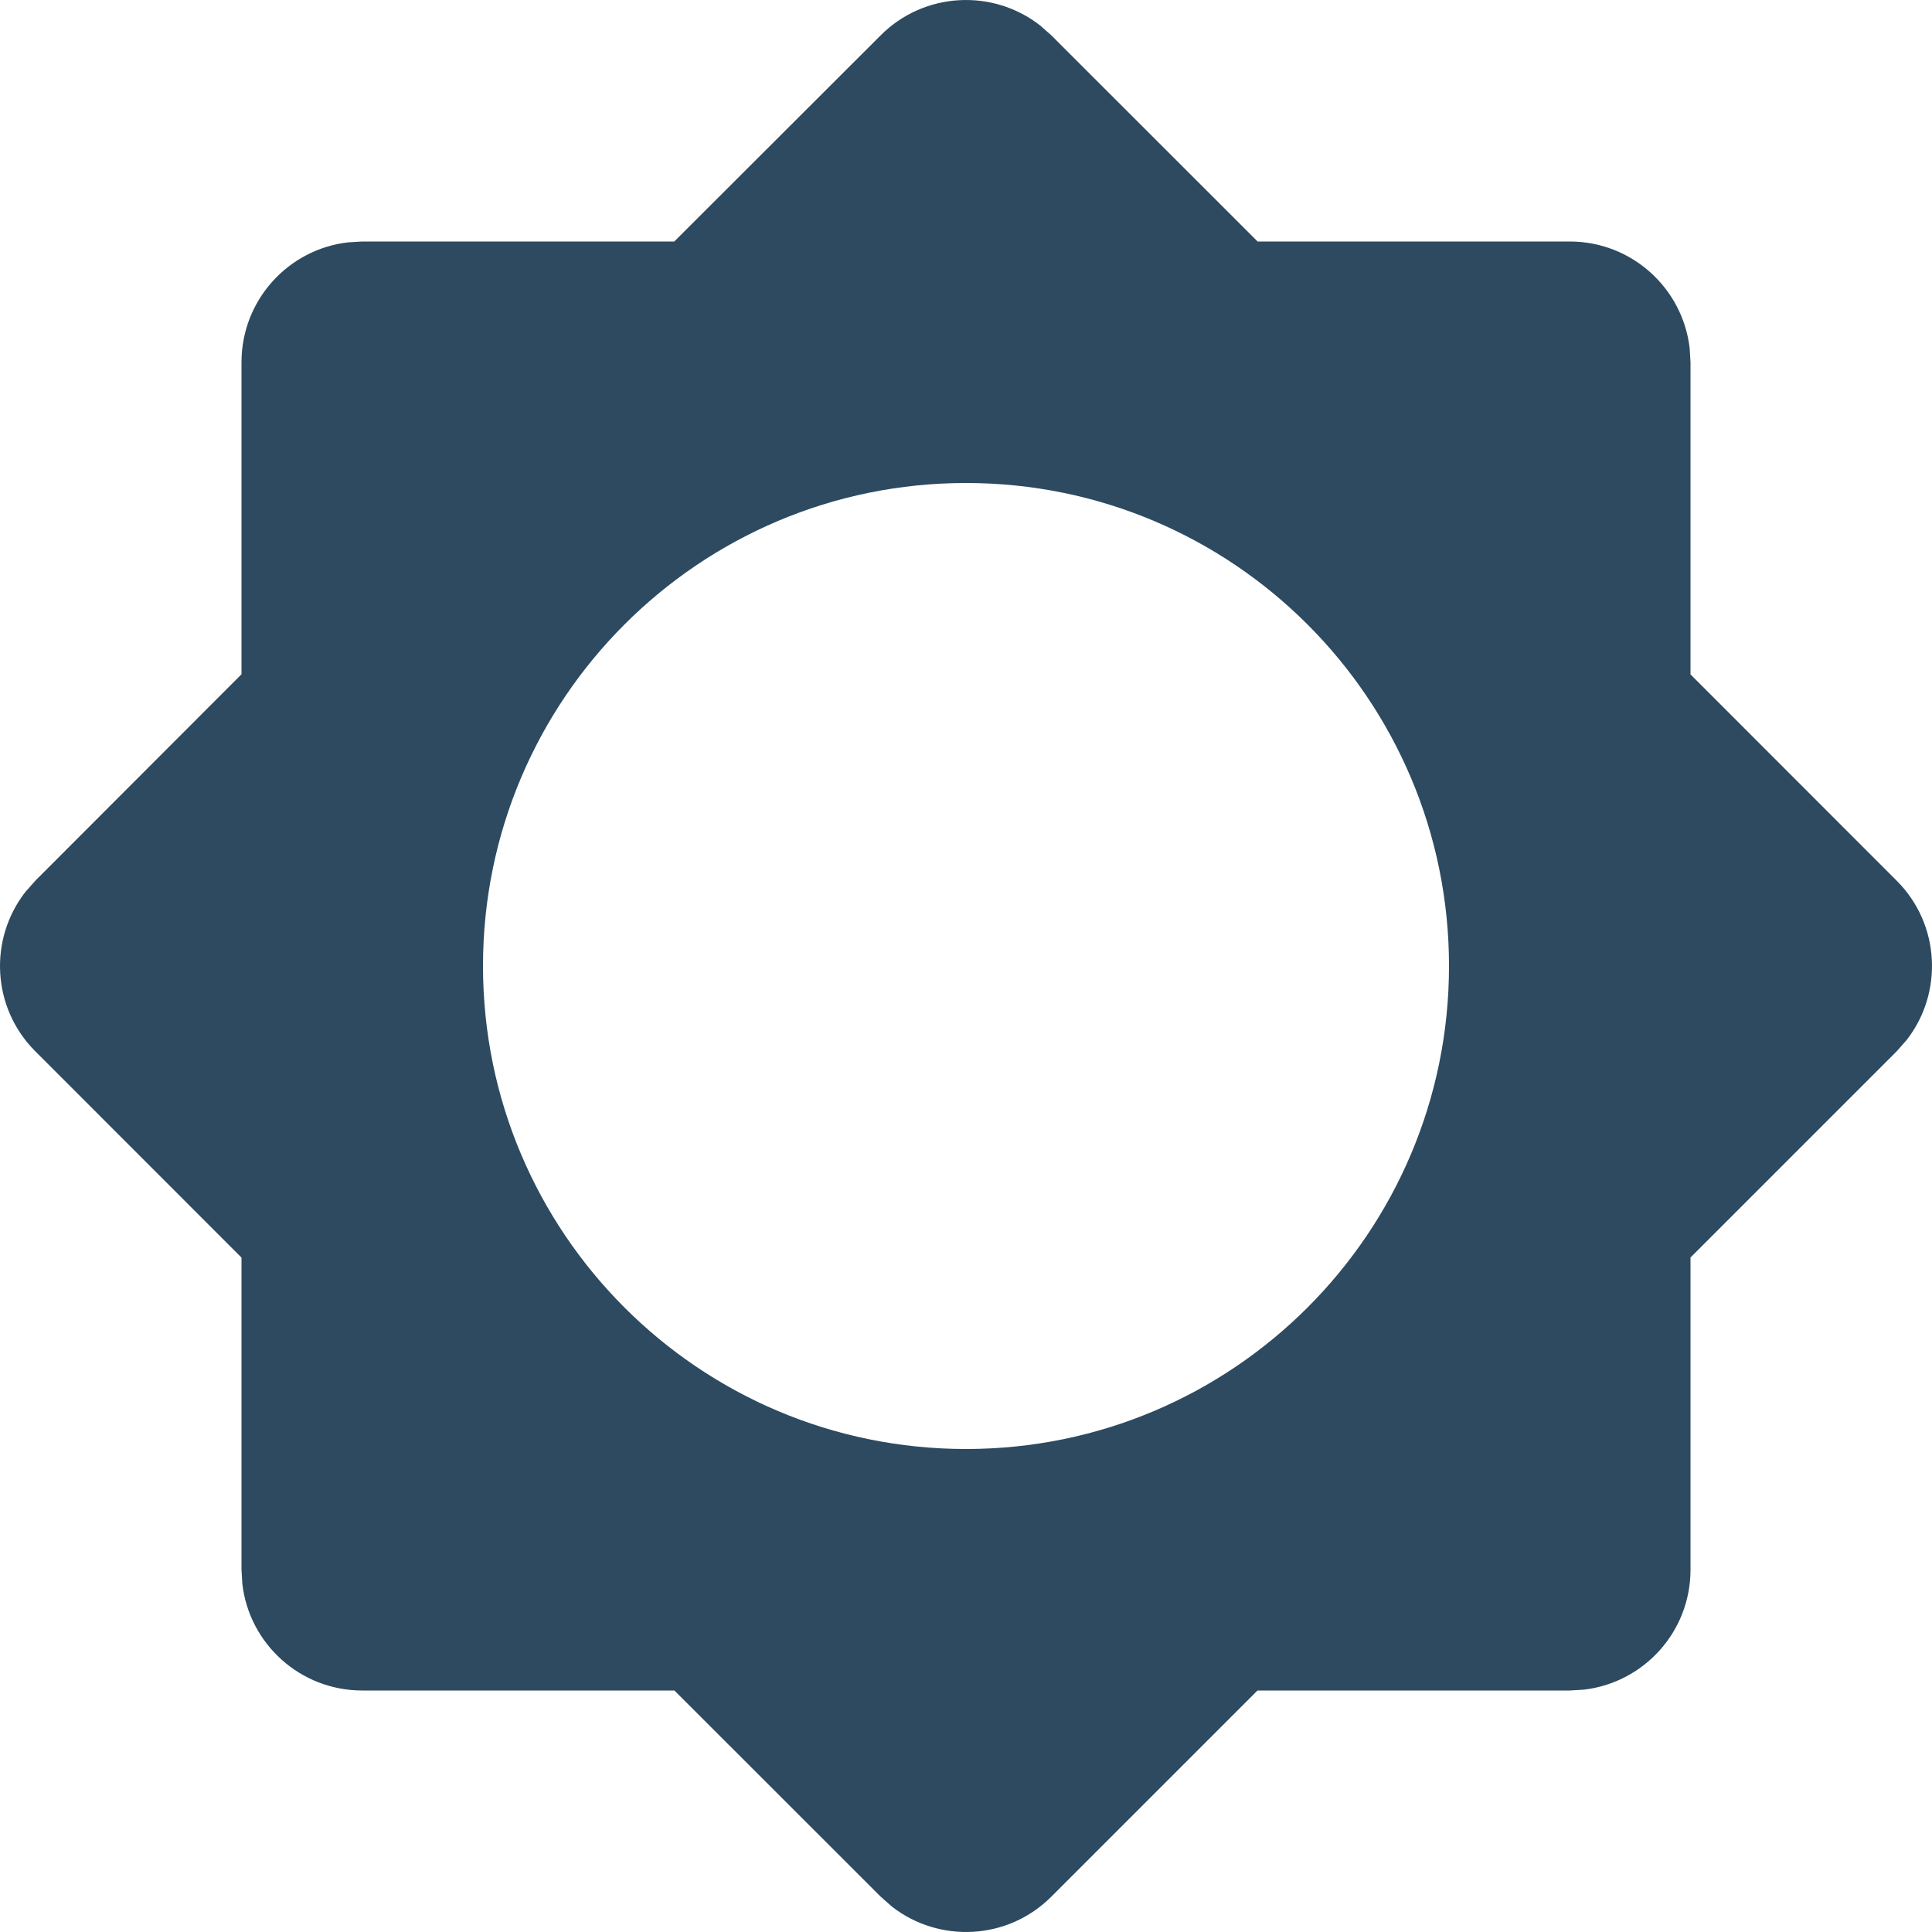 <svg width="16" height="16" viewBox="0 0 16 16" fill="none" xmlns="http://www.w3.org/2000/svg">
<path fill-rule="evenodd" clip-rule="evenodd" d="M8.707 0.293L8.613 0.21C8.221 -0.095 7.653 -0.068 7.293 0.293L5.584 2H3L2.883 2.007C2.386 2.064 2 2.487 2 3V5.584L0.293 7.293L0.21 7.387C-0.095 7.779 -0.068 8.347 0.293 8.707L2 10.415V13L2.007 13.117C2.064 13.614 2.487 14 3 14H5.585L7.293 15.707L7.387 15.79C7.779 16.095 8.347 16.068 8.707 15.707L10.414 14H13L13.117 13.993C13.614 13.935 14 13.513 14 13V10.414L15.707 8.707L15.79 8.613C16.095 8.221 16.068 7.653 15.707 7.293L14 5.585V3L13.993 2.883C13.935 2.386 13.513 2 13 2H10.415L8.707 0.293ZM4 8C4 5.791 5.791 4 8 4C10.209 4 12 5.791 12 8C12 10.209 10.209 12 8 12C5.791 12 4 10.209 4 8Z" fill="#2D4A60"/>
</svg>
